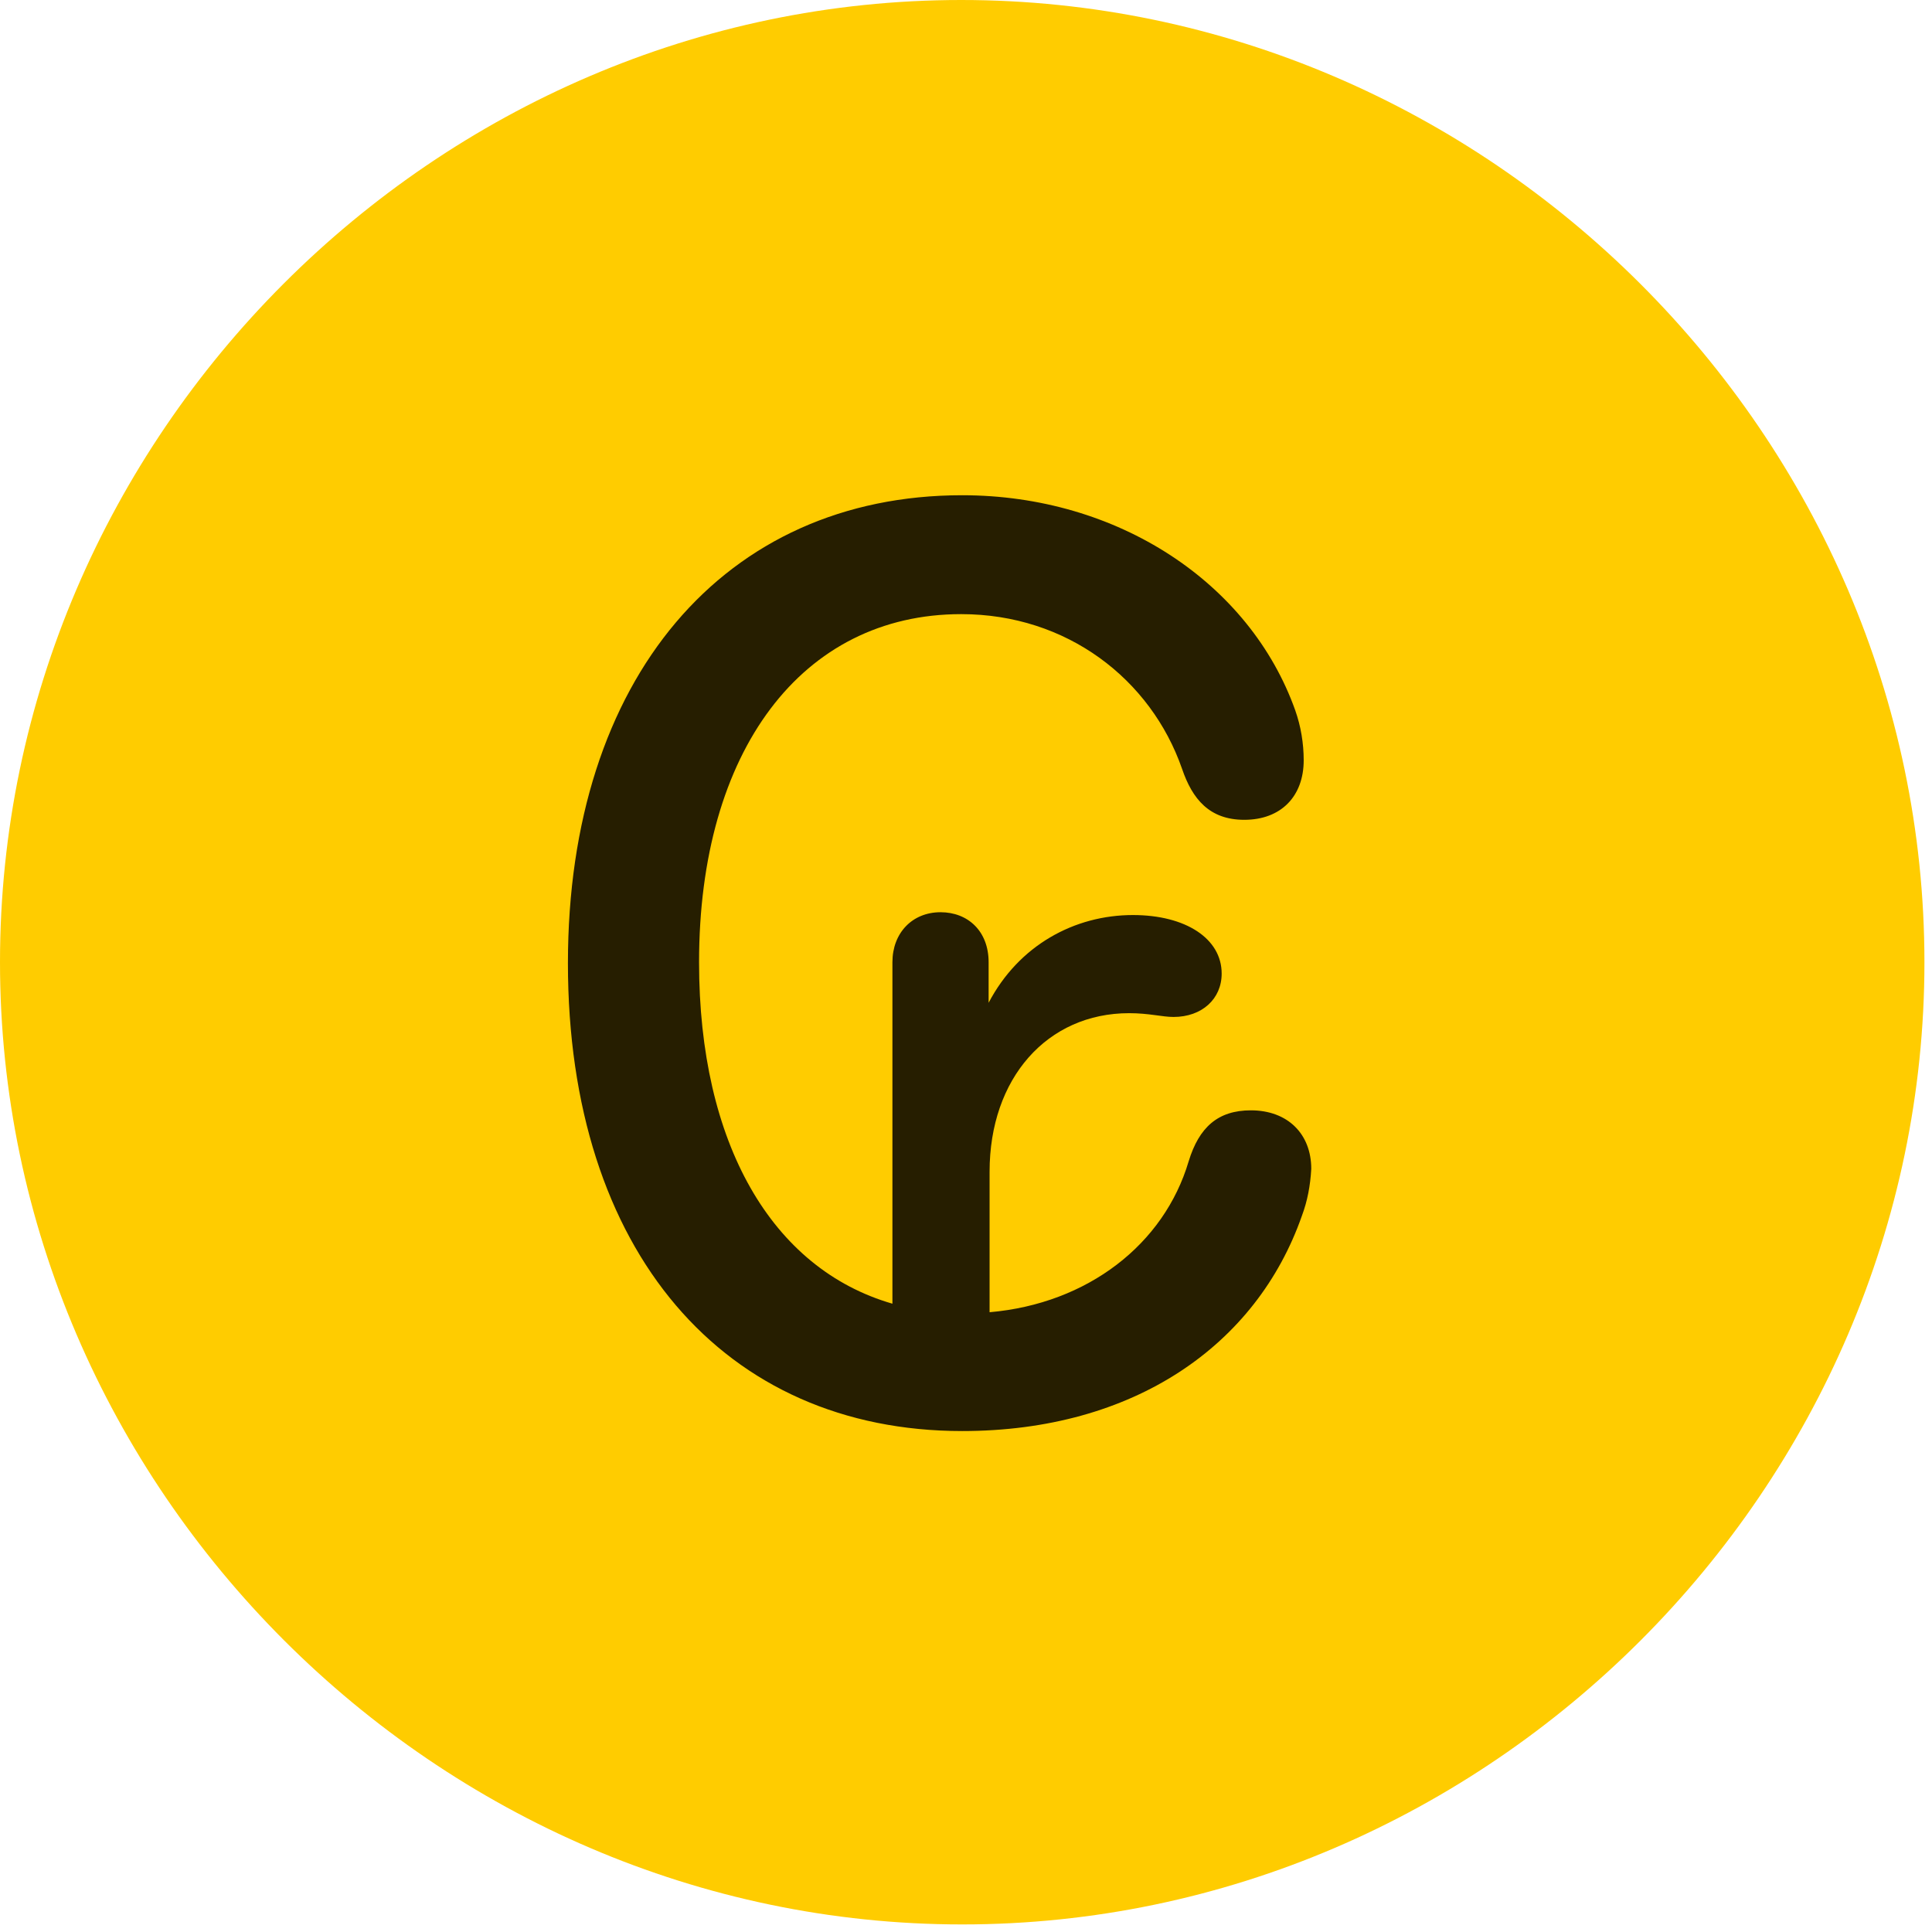 <svg width="24" height="24" viewBox="0 0 24 24" fill="none" xmlns="http://www.w3.org/2000/svg">
<path d="M11.953 23.906C18.492 23.906 23.906 18.48 23.906 11.953C23.906 5.414 18.48 0 11.941 0C5.414 0 0 5.414 0 11.953C0 18.48 5.426 23.906 11.953 23.906Z" fill="#FFCC00"/>
<path d="M7.055 11.965C7.055 8.426 9 6.152 11.953 6.152C13.887 6.152 15.527 7.242 16.09 8.824C16.16 9.023 16.195 9.234 16.195 9.445C16.195 9.891 15.914 10.184 15.457 10.184C15.023 10.184 14.812 9.926 14.684 9.551C14.297 8.438 13.254 7.629 11.941 7.629C9.961 7.629 8.684 9.328 8.684 11.953C8.684 14.203 9.586 15.762 11.086 16.195V11.953C11.086 11.59 11.332 11.332 11.684 11.332C12.023 11.332 12.281 11.566 12.281 11.953V12.457C12.656 11.742 13.348 11.367 14.074 11.367C14.73 11.367 15.176 11.66 15.176 12.094C15.176 12.41 14.93 12.633 14.578 12.633C14.438 12.633 14.273 12.586 14.027 12.586C13.008 12.586 12.293 13.395 12.293 14.555V16.301C13.512 16.195 14.461 15.457 14.766 14.426C14.895 14.004 15.129 13.793 15.539 13.793C15.996 13.793 16.289 14.086 16.289 14.52C16.277 14.73 16.242 14.918 16.172 15.105C15.609 16.711 14.086 17.777 11.953 17.777C9 17.777 7.055 15.551 7.055 11.965Z" fill="black" fill-opacity="0.85"/>
</svg>
